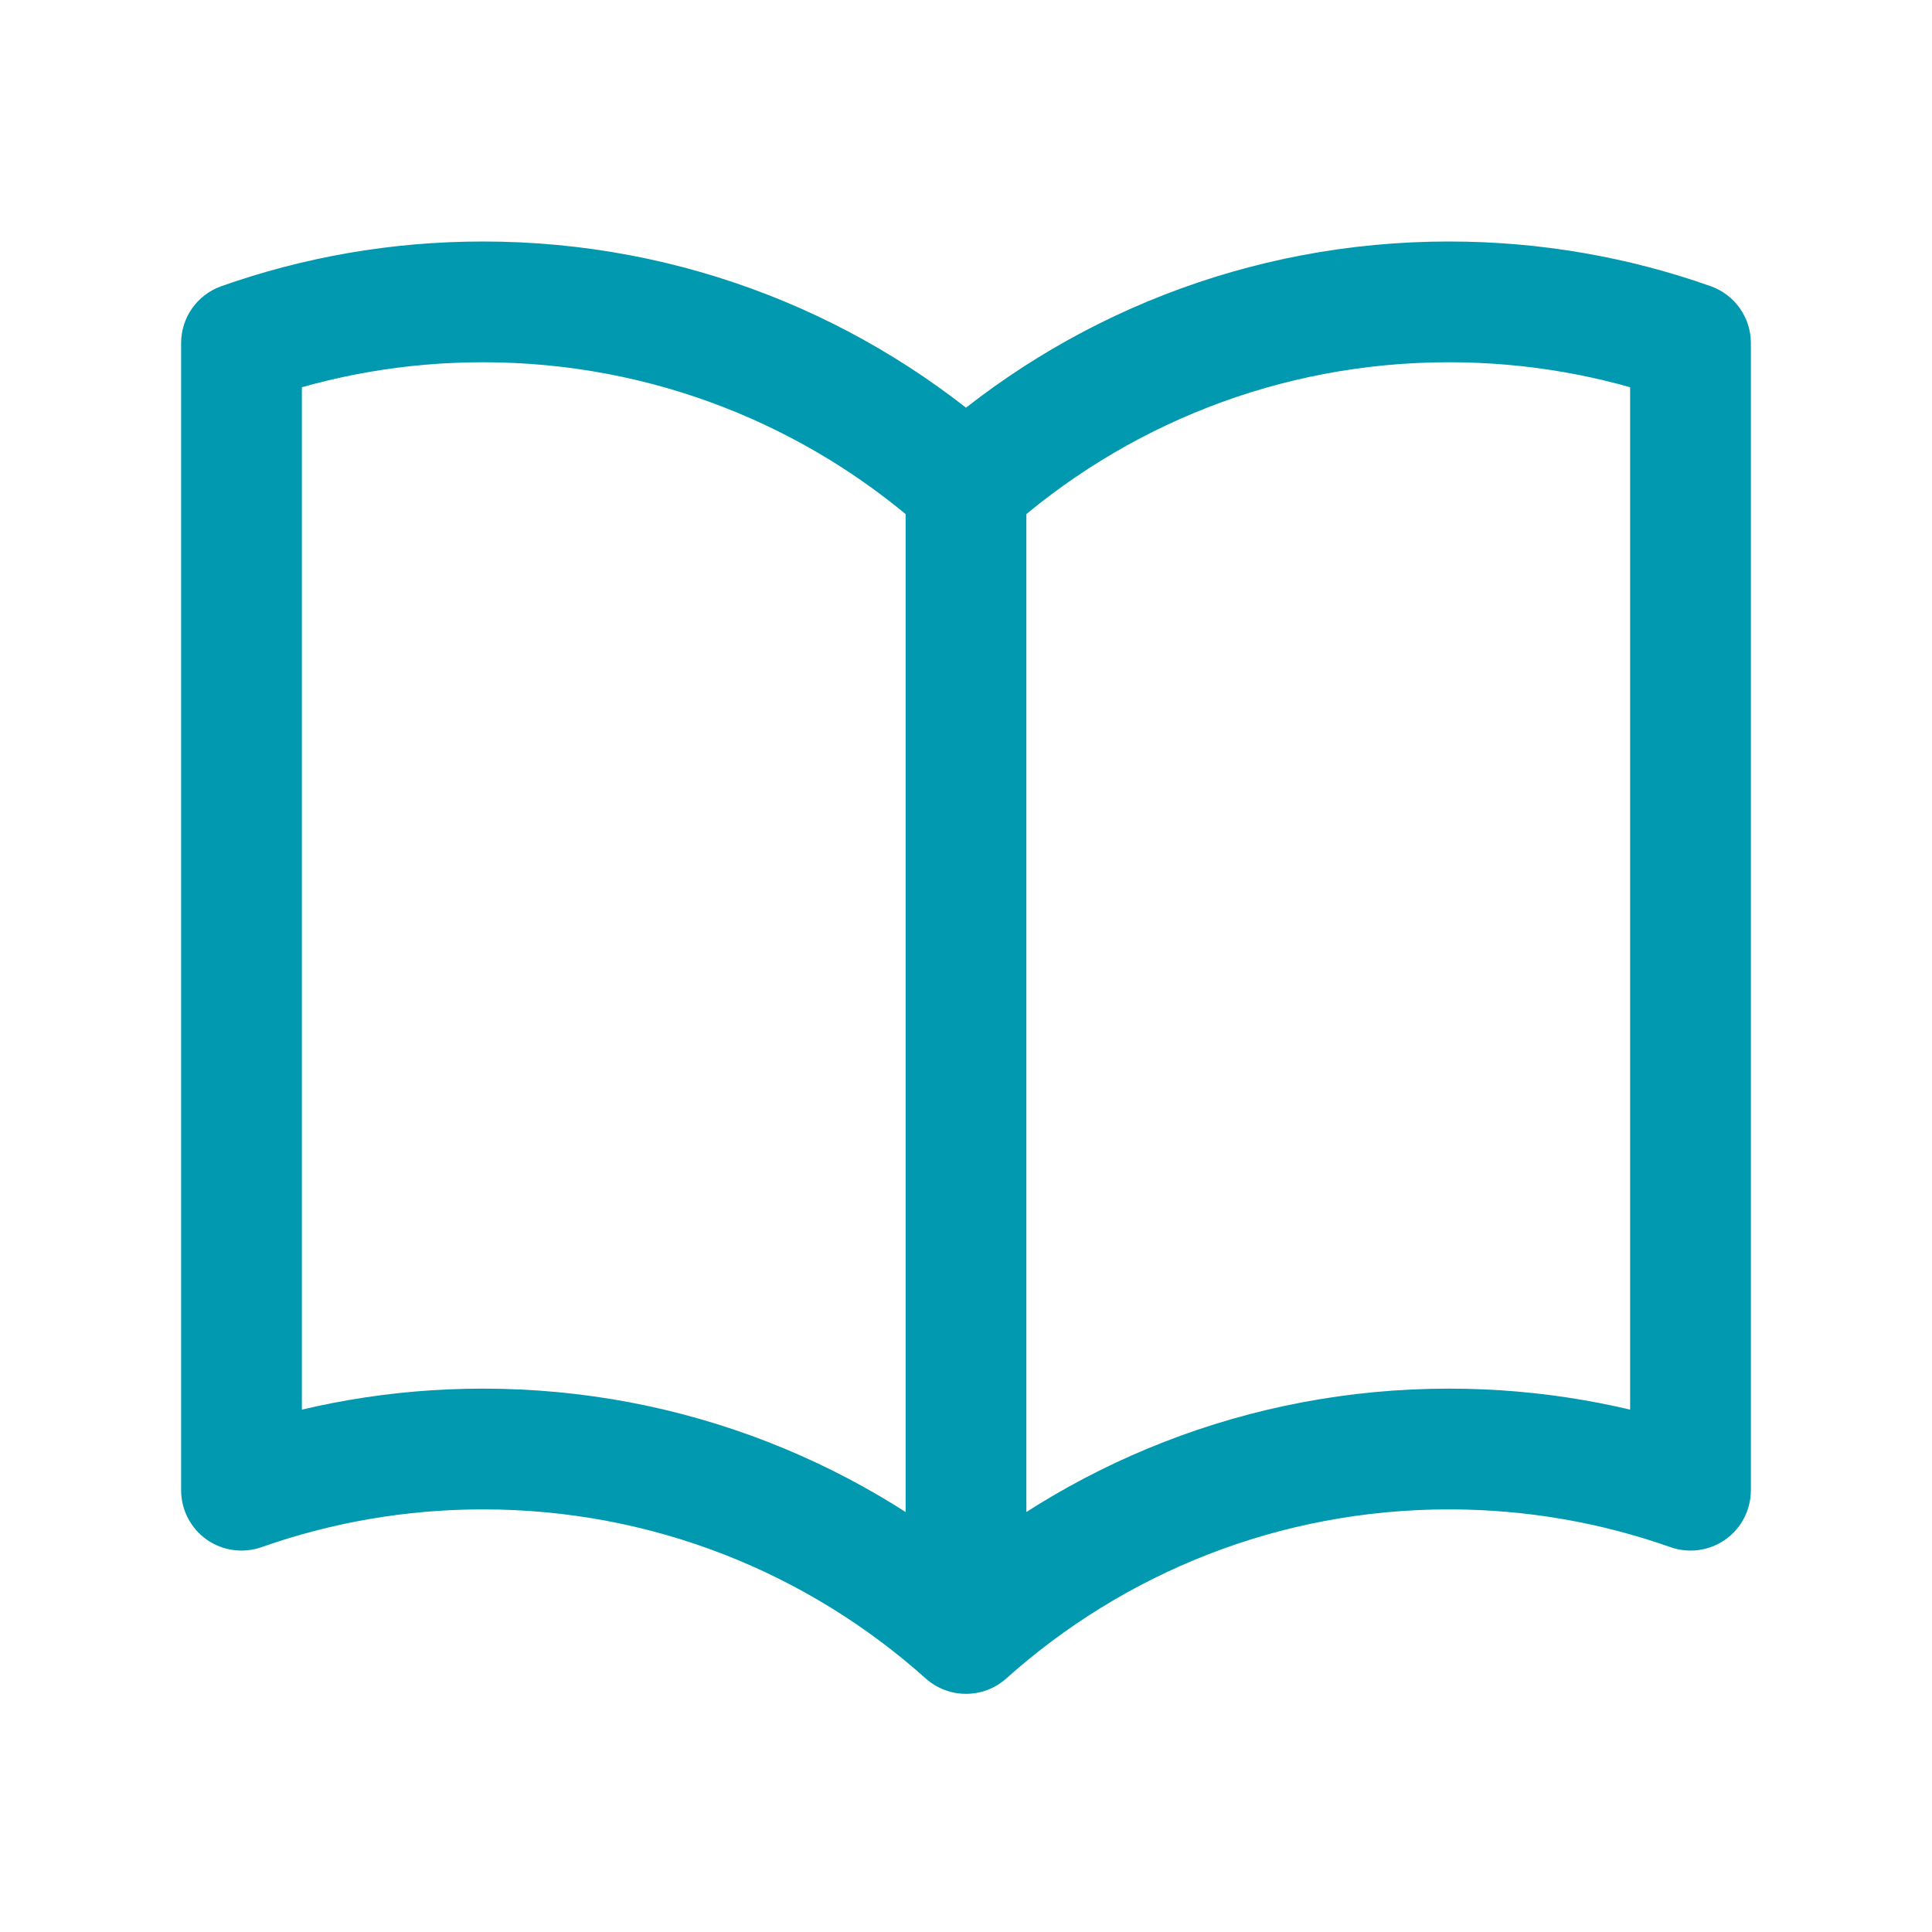 <svg width="24" height="24" viewBox="0 0 24 24" fill="none" xmlns="http://www.w3.org/2000/svg">
<path d="M21 4.262H21.75C21.75 3.944 21.55 3.661 21.25 3.555L21 4.262ZM3 4.262L2.75 3.555C2.45 3.661 2.25 3.944 2.25 4.262H3ZM12 20.292L11.5 20.851C11.785 21.105 12.215 21.105 12.5 20.851L12 20.292ZM21 18.512L20.75 19.219C20.98 19.3 21.234 19.265 21.433 19.125C21.632 18.984 21.75 18.756 21.75 18.512H21ZM3 18.512H2.25C2.25 18.756 2.368 18.984 2.567 19.125C2.766 19.265 3.02 19.3 3.25 19.219L3 18.512ZM6 4.5C8.113 4.5 10.04 5.294 11.5 6.601L12.5 5.483C10.776 3.939 8.497 3 6 3V4.5ZM12.5 6.601C13.96 5.294 15.886 4.5 18 4.5V3C15.503 3 13.224 3.939 11.5 5.483L12.5 6.601ZM18 4.5C18.966 4.5 19.891 4.666 20.75 4.969L21.25 3.555C20.232 3.195 19.138 3 18 3V4.5ZM3.25 4.969C4.109 4.666 5.034 4.5 6 4.5V3C4.862 3 3.768 3.195 2.75 3.555L3.25 4.969ZM6 18.75C8.113 18.75 10.04 19.544 11.5 20.851L12.5 19.733C10.776 18.189 8.497 17.25 6 17.25V18.75ZM12.5 20.851C13.96 19.544 15.886 18.75 18 18.75V17.25C15.503 17.25 13.224 18.189 11.5 19.733L12.5 20.851ZM18 18.75C18.966 18.75 19.891 18.916 20.75 19.219L21.25 17.805C20.232 17.445 19.138 17.25 18 17.25V18.75ZM3.25 19.219C4.109 18.916 5.034 18.75 6 18.75V17.25C4.862 17.25 3.768 17.445 2.75 17.805L3.25 19.219ZM2.25 4.262V18.512H3.75V4.262H2.25ZM20.25 4.262V18.512H21.75V4.262H20.25ZM11.25 6.042V20.292H12.75V6.042H11.25Z" fill="#0099AF"/>
</svg>
